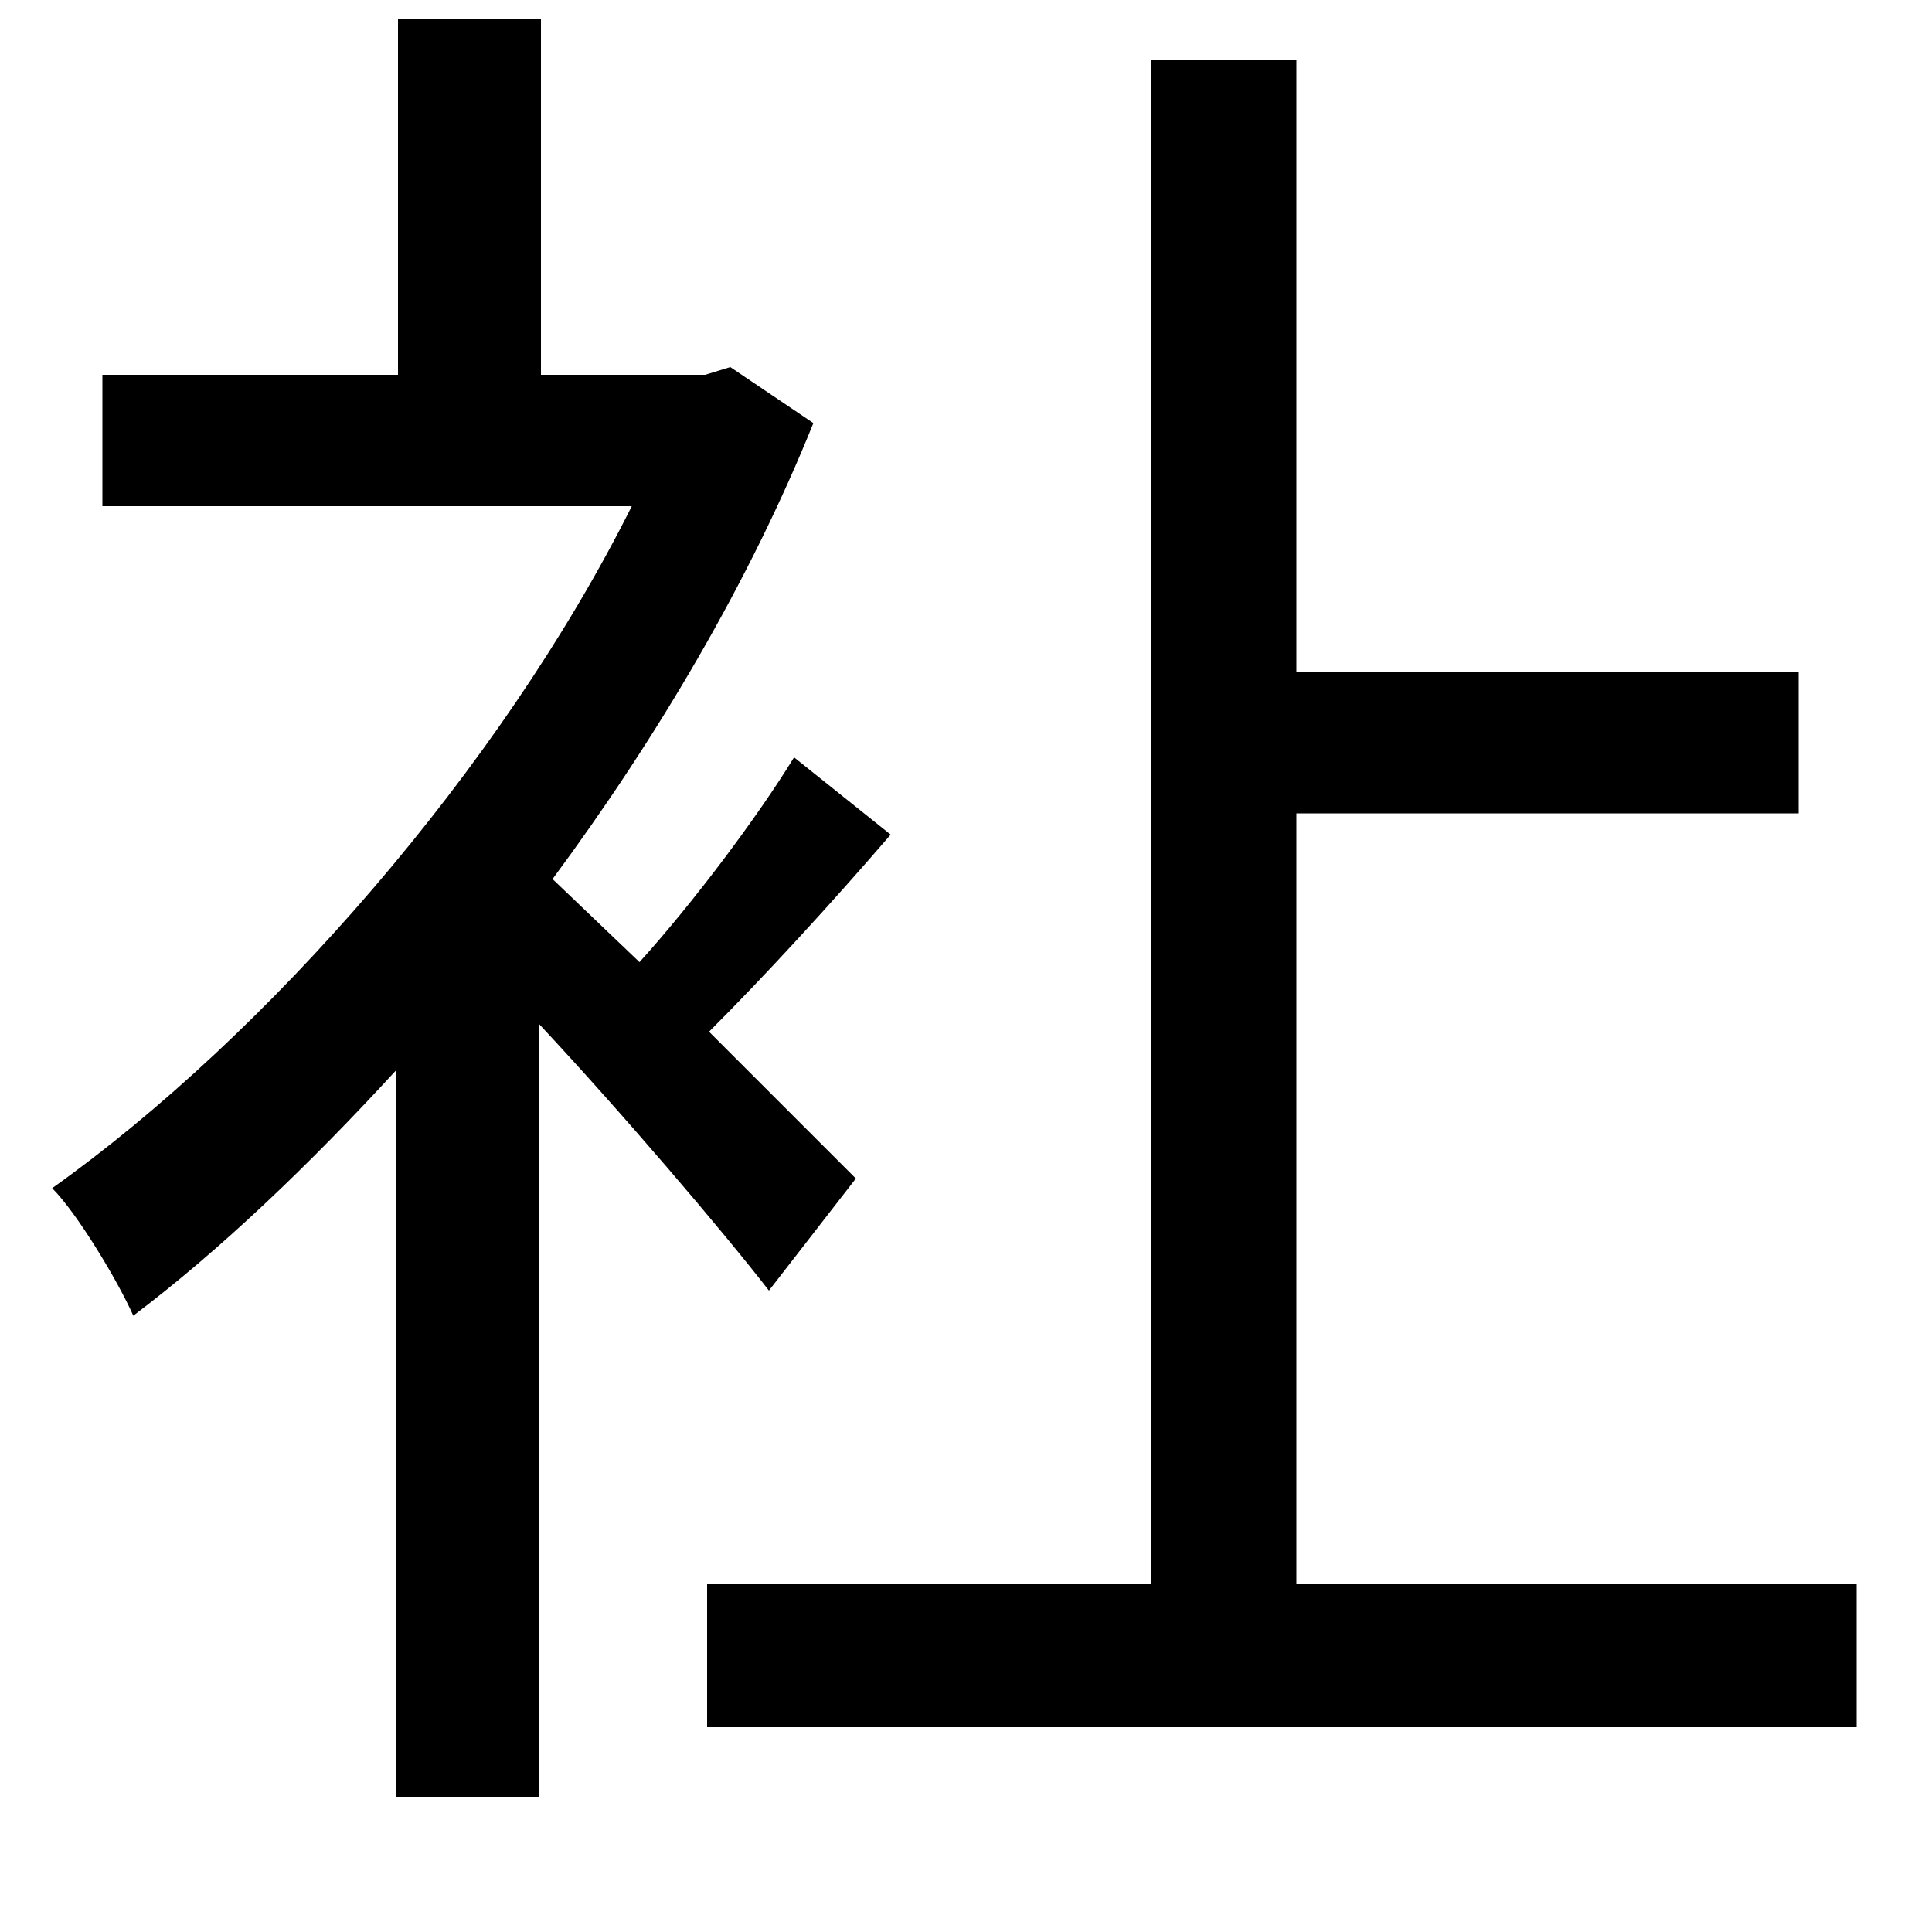<svg xmlns="http://www.w3.org/2000/svg"
    viewBox="0 0 1000 1000">
  <!--
© 2014-2021 Adobe (http://www.adobe.com/).
Noto is a trademark of Google Inc.
This Font Software is licensed under the SIL Open Font License, Version 1.1. This Font Software is distributed on an "AS IS" BASIS, WITHOUT WARRANTIES OR CONDITIONS OF ANY KIND, either express or implied. See the SIL Open Font License for the specific language, permissions and limitations governing your use of this Font Software.
http://scripts.sil.org/OFL
  -->
<path d="M206 10L206 194 53 194 53 262 327 262C259 398 138 536 27 615 40 628 61 663 69 681 114 647 160 603 205 554L205 930 279 930 279 530C322 576 374 637 398 668L443 610 367 534C396 505 430 468 461 432L411 392C392 423 359 467 331 498L286 455C340 382 388 301 421 219L378 190 365 194 280 194 280 10ZM596 31L596 820 366 820 366 894 961 894 961 820 671 820 671 421 931 421 931 348 671 348 671 31Z"/>
</svg>